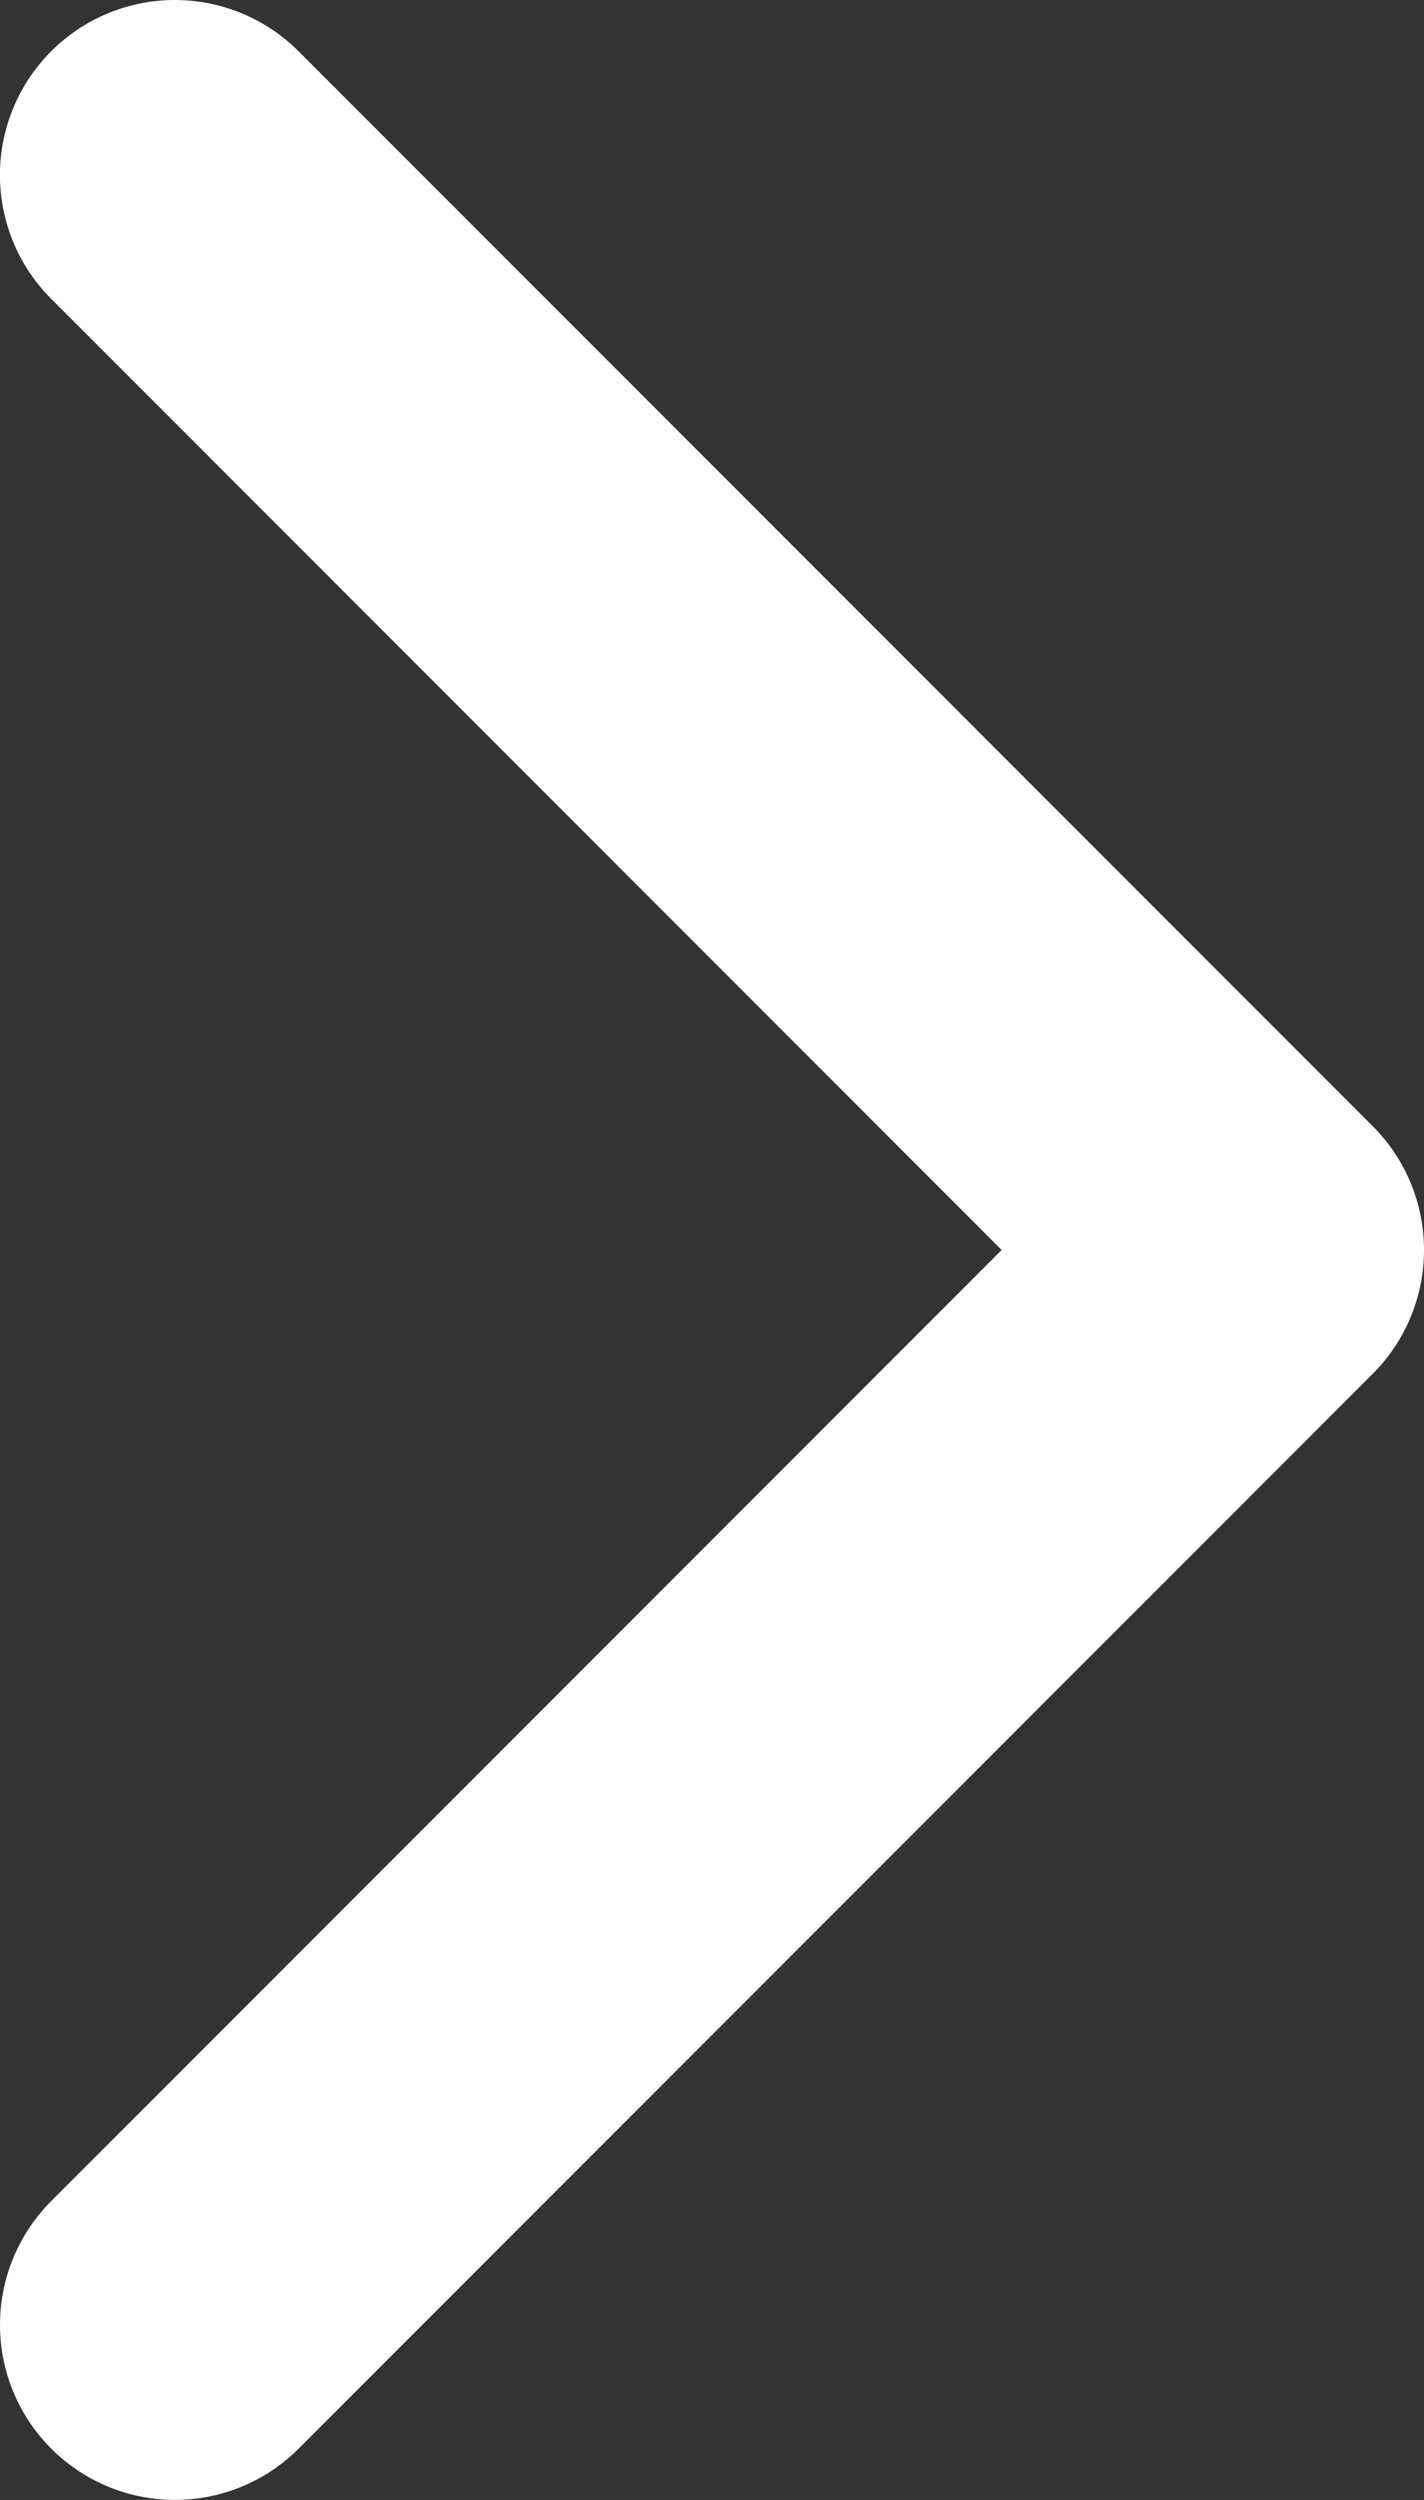 <svg xmlns="http://www.w3.org/2000/svg" width="11.4" height="20" viewBox="0 0 11.4 20">
  <rect x="0" y="0" width="11.4" height="20" fill="#333333" stroke="none"/>
  <path id="Path_1034" data-name="Path 1034" d="M10,0a1.4,1.4,0,0,0-.99.41L.41,9.01A1.4,1.4,0,0,0,2.391,10.99L10,3.381l7.609,7.609a1.4,1.4,0,0,0,1.98-1.981L10.99.41A1.4,1.4,0,0,0,10,0Z" transform="translate(11.4) rotate(90)" fill="#fff"/>
</svg>
